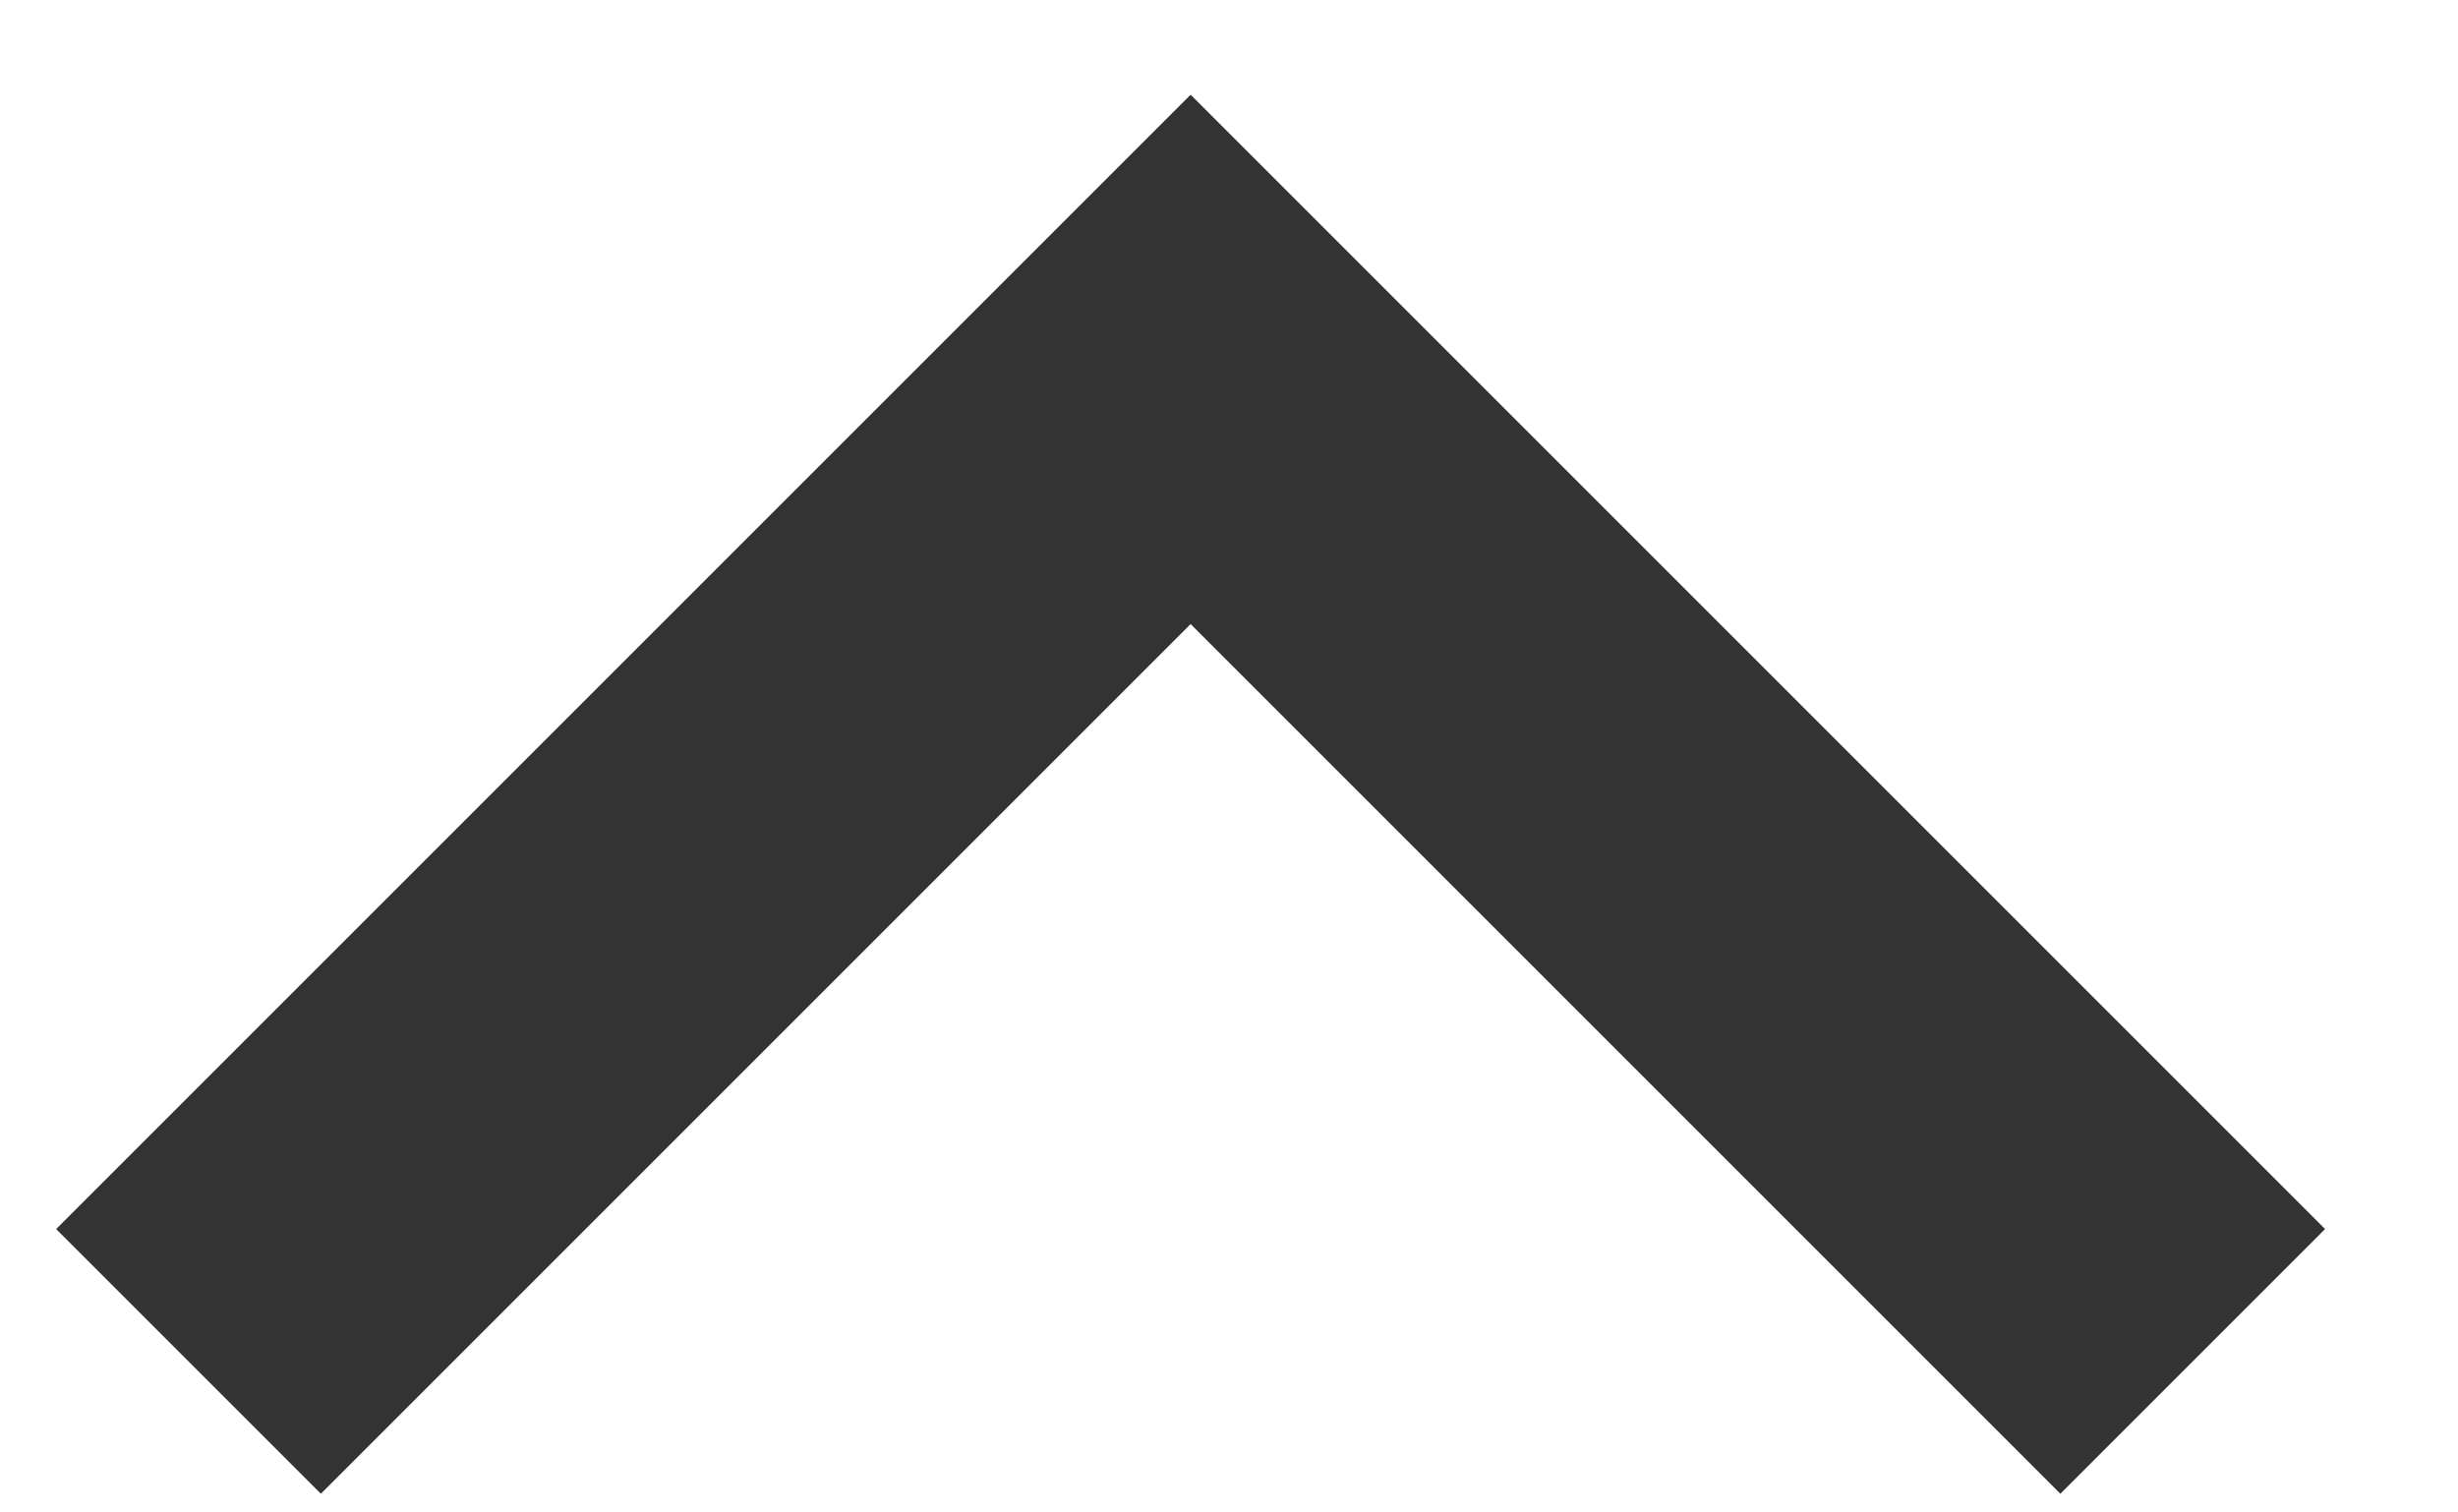 <svg width="13" height="8" viewBox="0 0 13 8" fill="none" xmlns="http://www.w3.org/2000/svg">
<path d="M0.297 6.501L6.297 0.501L12.297 6.501L10.897 7.901L6.297 3.301L1.697 7.901L0.297 6.501Z" fill="#333333"/>
</svg>
